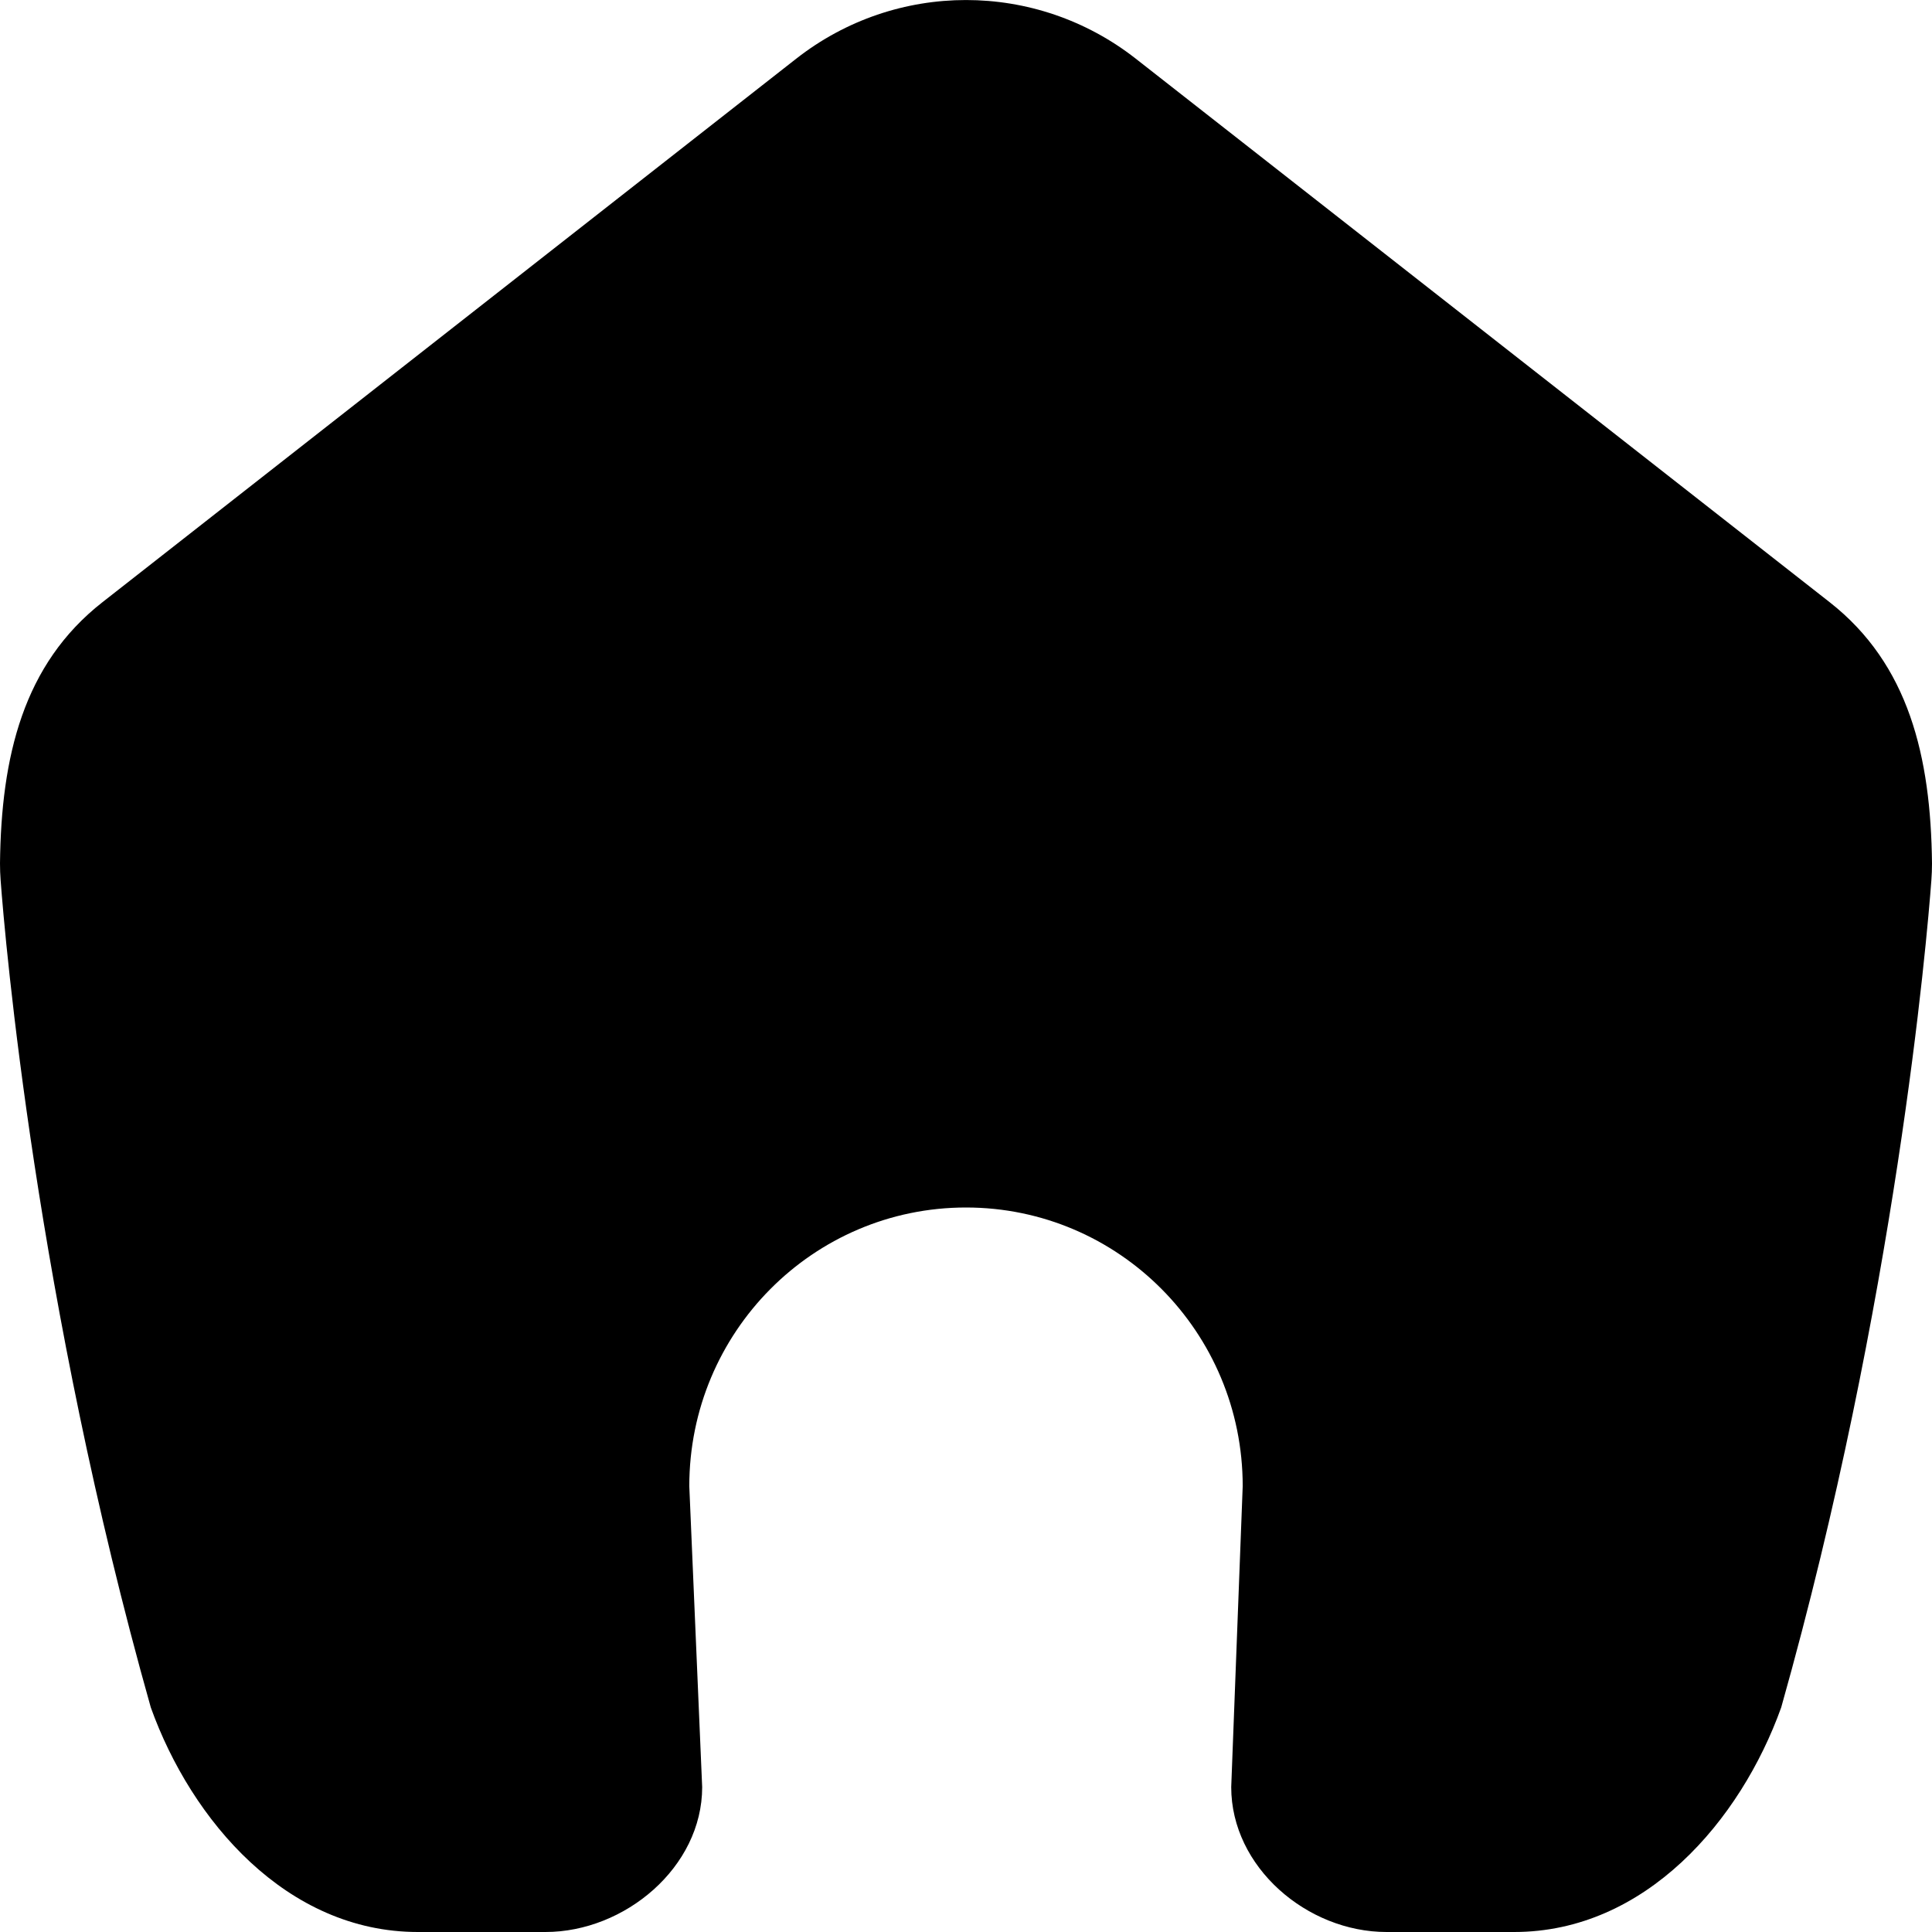 <svg width="18" height="18" viewBox="0 0 18 18" fill="none" xmlns="http://www.w3.org/2000/svg">
<path d="M0.954 5.611L7.418 0.547C8.348 -0.182 9.652 -0.182 10.582 0.547L17.047 5.611C17.784 6.189 17.989 7.049 18 8.044C18 8.097 17.998 8.15 17.994 8.203C17.953 8.755 17.663 12.125 16.595 15.908C16.217 16.962 15.329 18 14.107 18H12.918C12.178 18 11.471 17.396 11.471 16.65L11.578 13.846C11.578 12.412 10.424 11.25 9 11.25C7.576 11.25 6.422 12.412 6.422 13.846L6.542 16.65C6.542 17.396 5.822 18 5.082 18H3.893C2.671 18 1.783 16.962 1.405 15.908C0.337 12.125 0.047 8.755 0.006 8.203C0.002 8.15 -0 8.097 0 8.044C0.011 7.049 0.216 6.189 0.954 5.611Z" fill="currentColor"/>
</svg>
